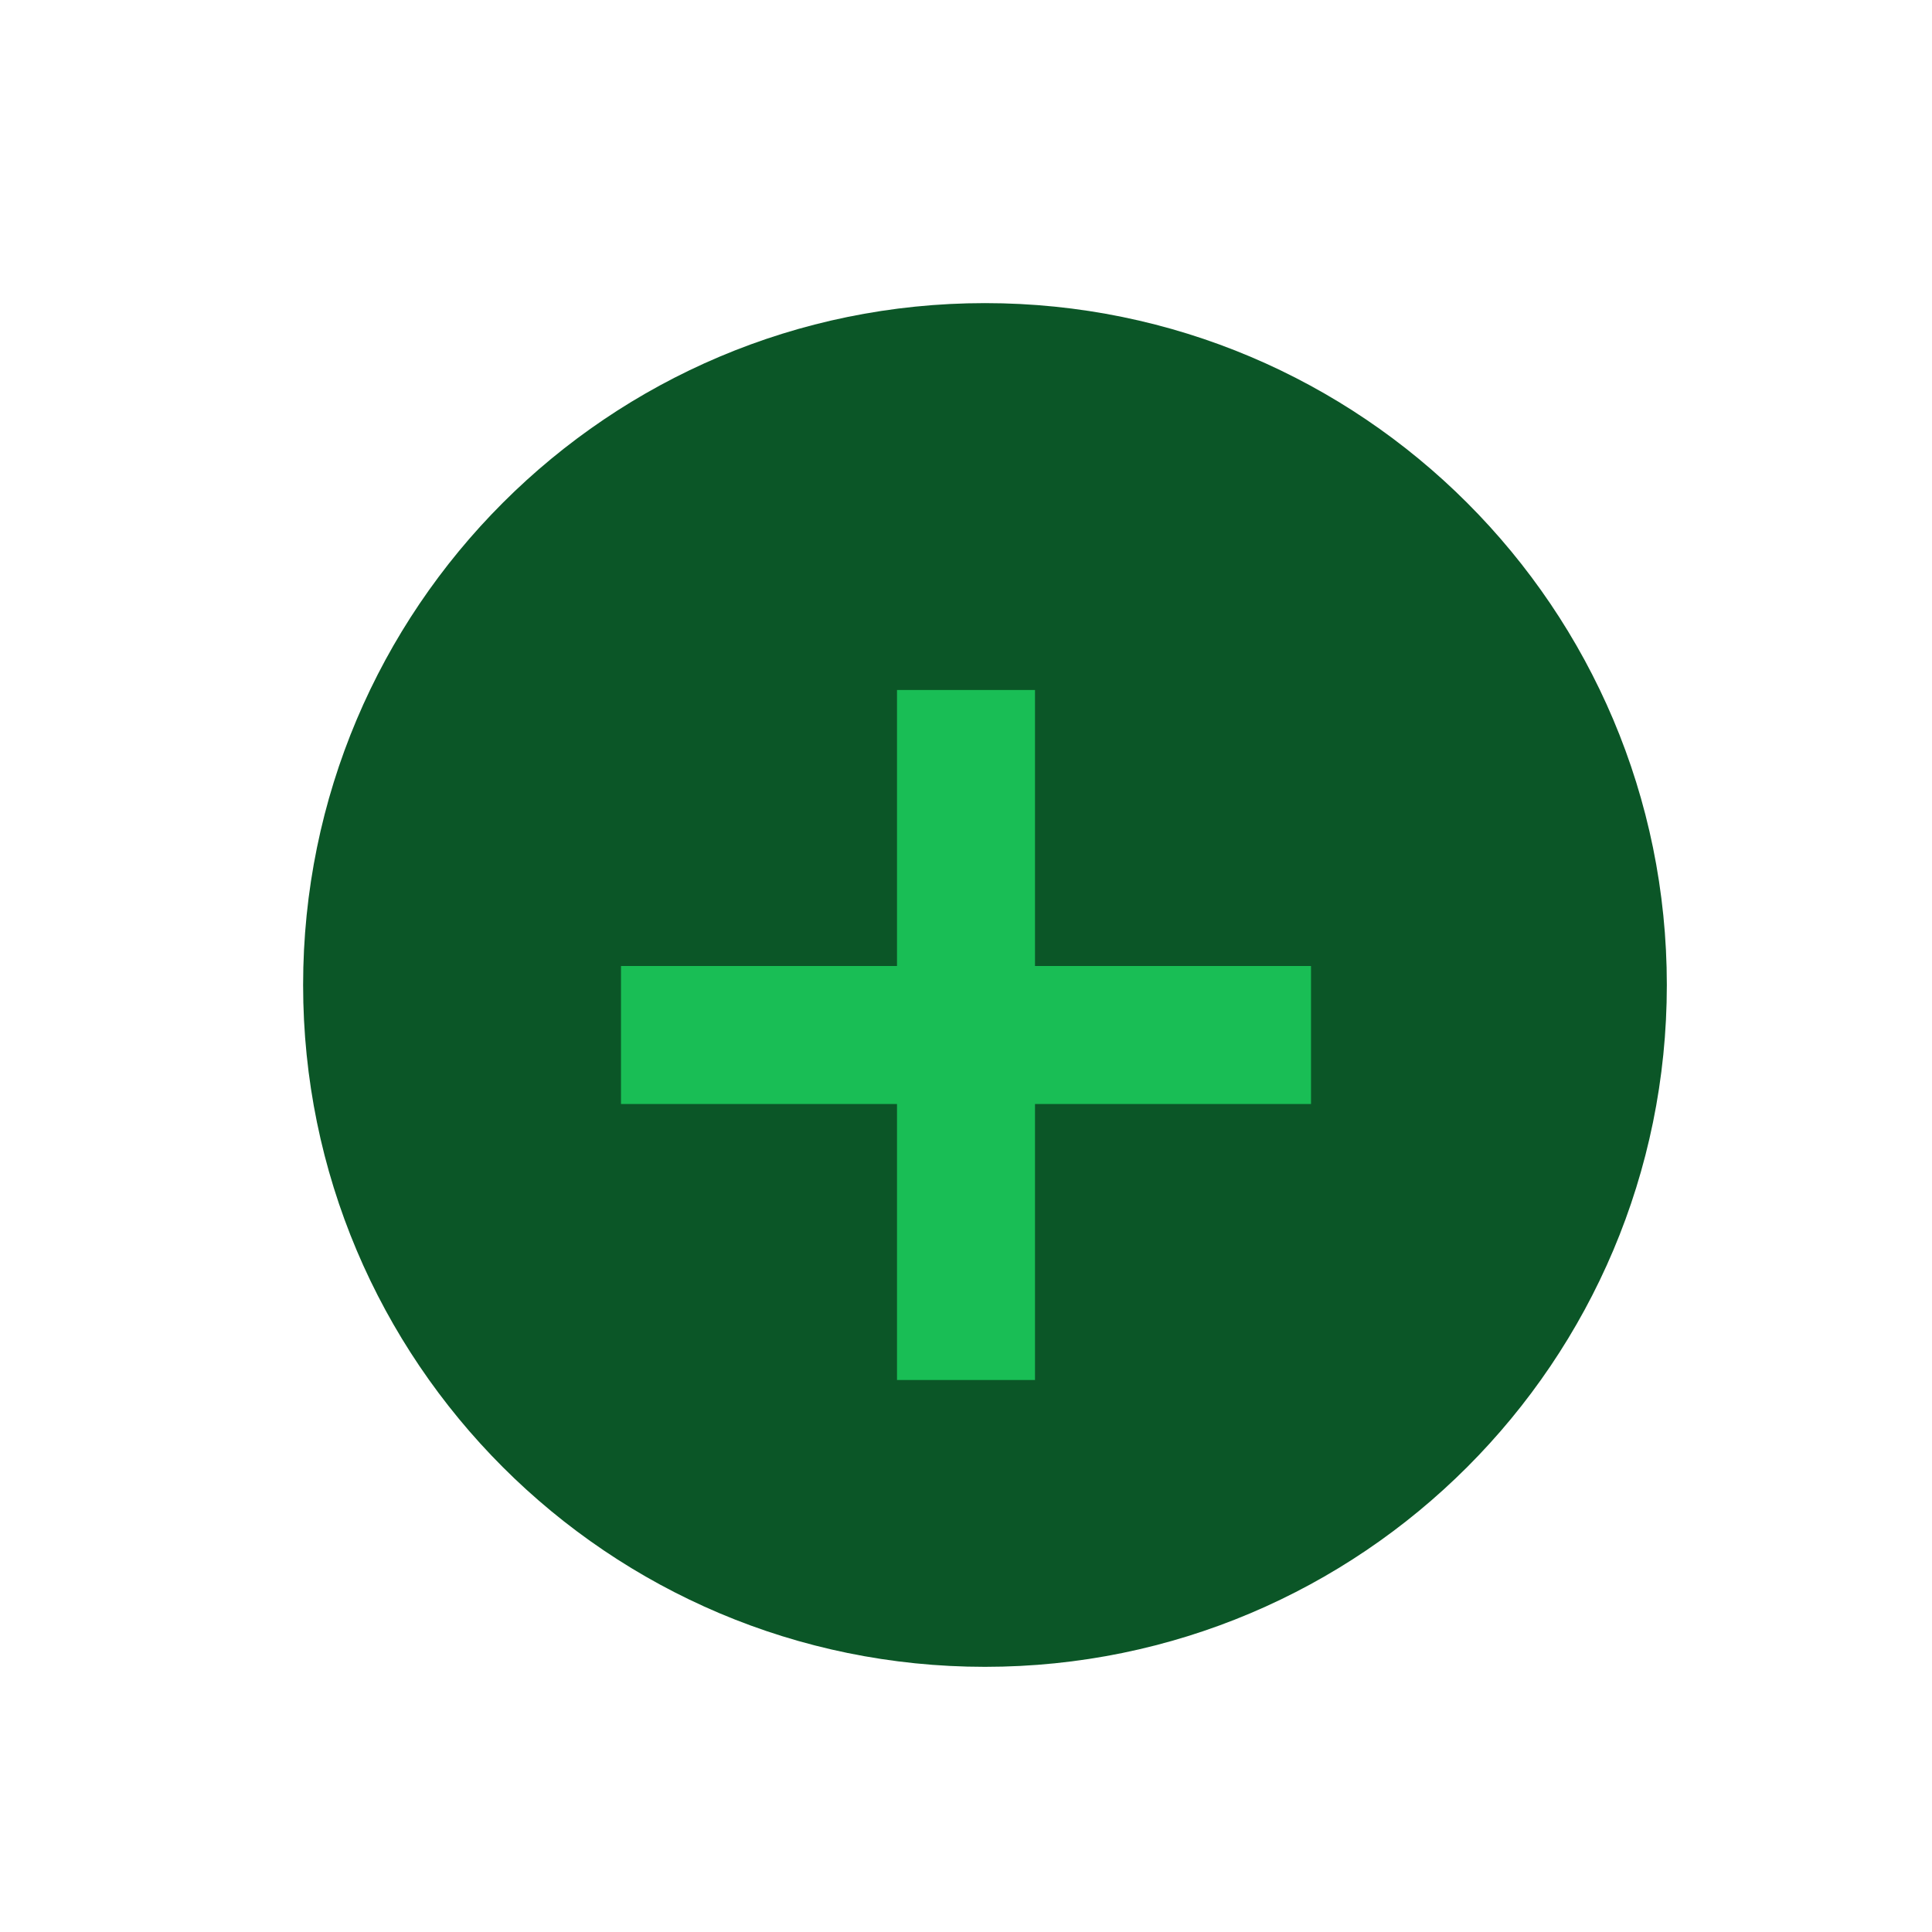 <svg width="28" height="28" viewBox="0 0 28 28" fill="none" xmlns="http://www.w3.org/2000/svg">
<path d="M24.157 14.275C24.157 19.733 19.733 24.157 14.275 24.157C8.817 24.157 4.393 19.733 4.393 14.275C4.393 8.817 8.817 4.393 14.275 4.393C19.733 4.393 24.157 8.817 24.157 14.275Z" fill="#0B5627"/>
<path d="M9 14V16H19V14H9Z" fill="#19BE55"/>
<path d="M13 20H15L15 10H13L13 20Z" fill="#19BE55"/>
</svg>
